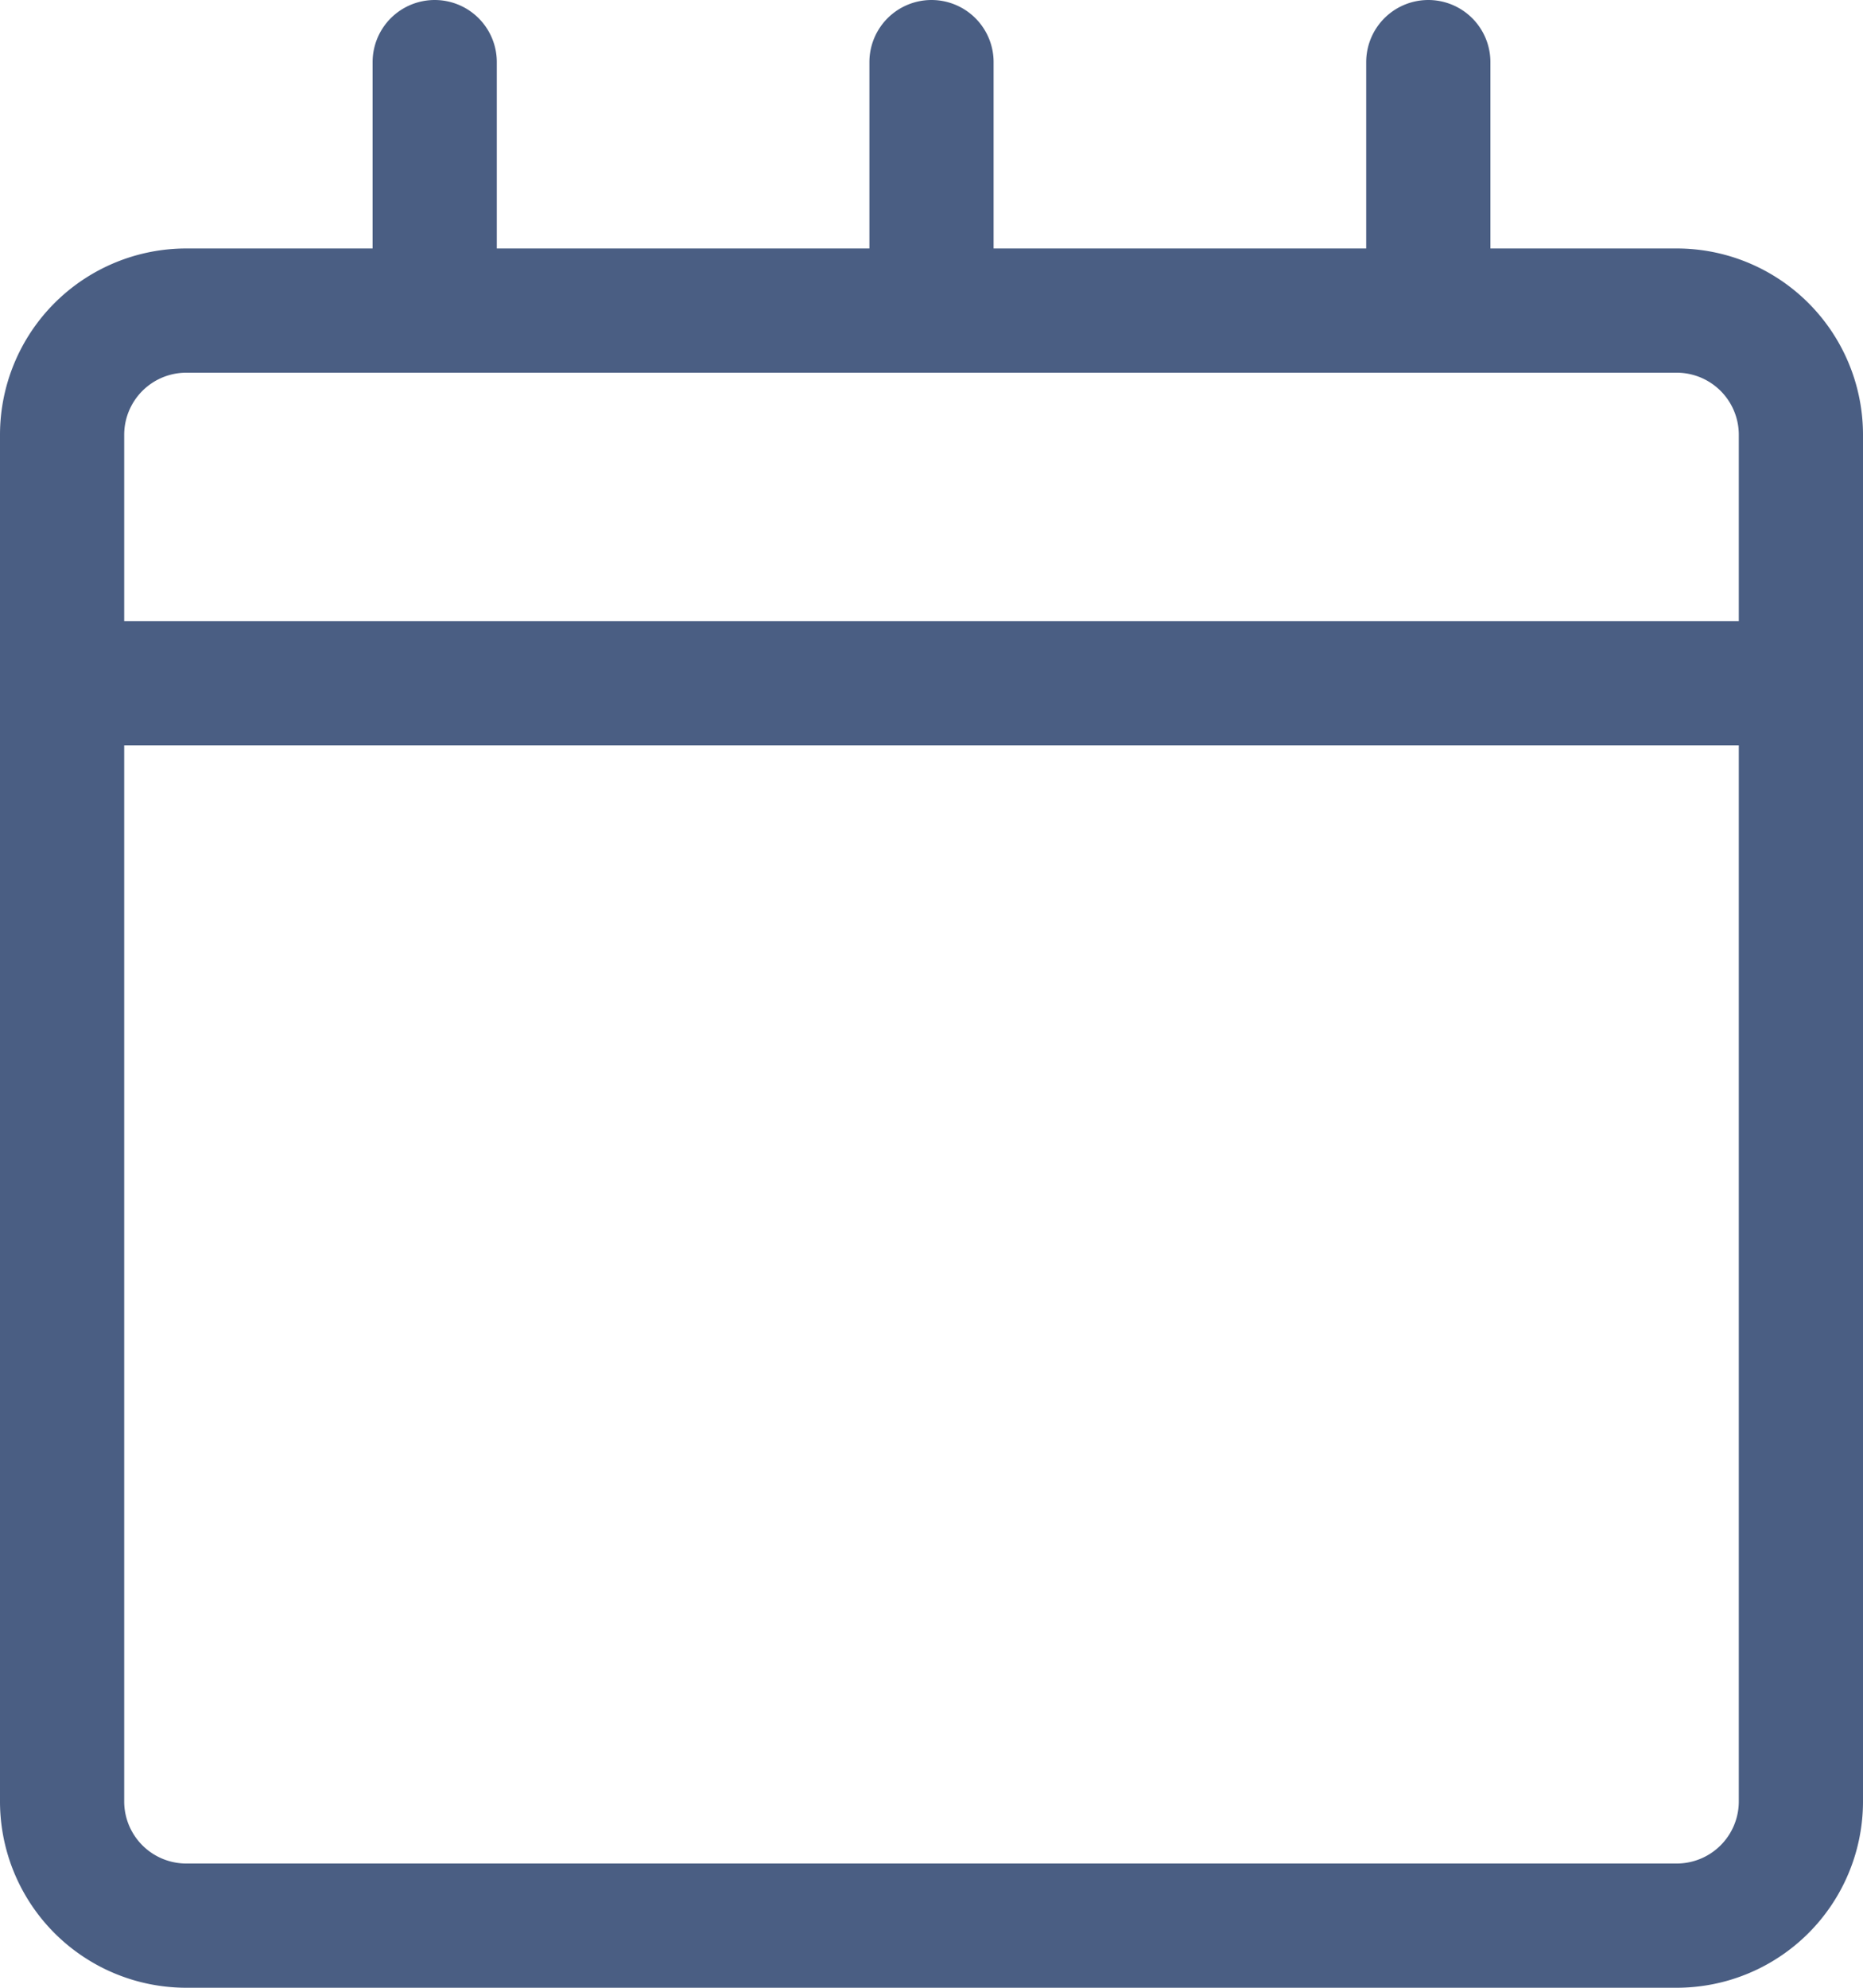 <svg width="15" height="16" viewBox="0 0 15 16" xmlns="http://www.w3.org/2000/svg"><title>calendar-57</title><g stroke="#4A5E83" fill="none" fill-rule="evenodd" stroke-linecap="round" stroke-linejoin="round"><path d="M.5 5.5h14M13.5 2.5h-12a1 1 0 0 0-1 1v11a1 1 0 0 0 1 1h12a1 1 0 0 0 1-1v-11a1 1 0 0 0-1-1zM3.5.5v2M11.5.5v2M7.5.5v2"/></g></svg>